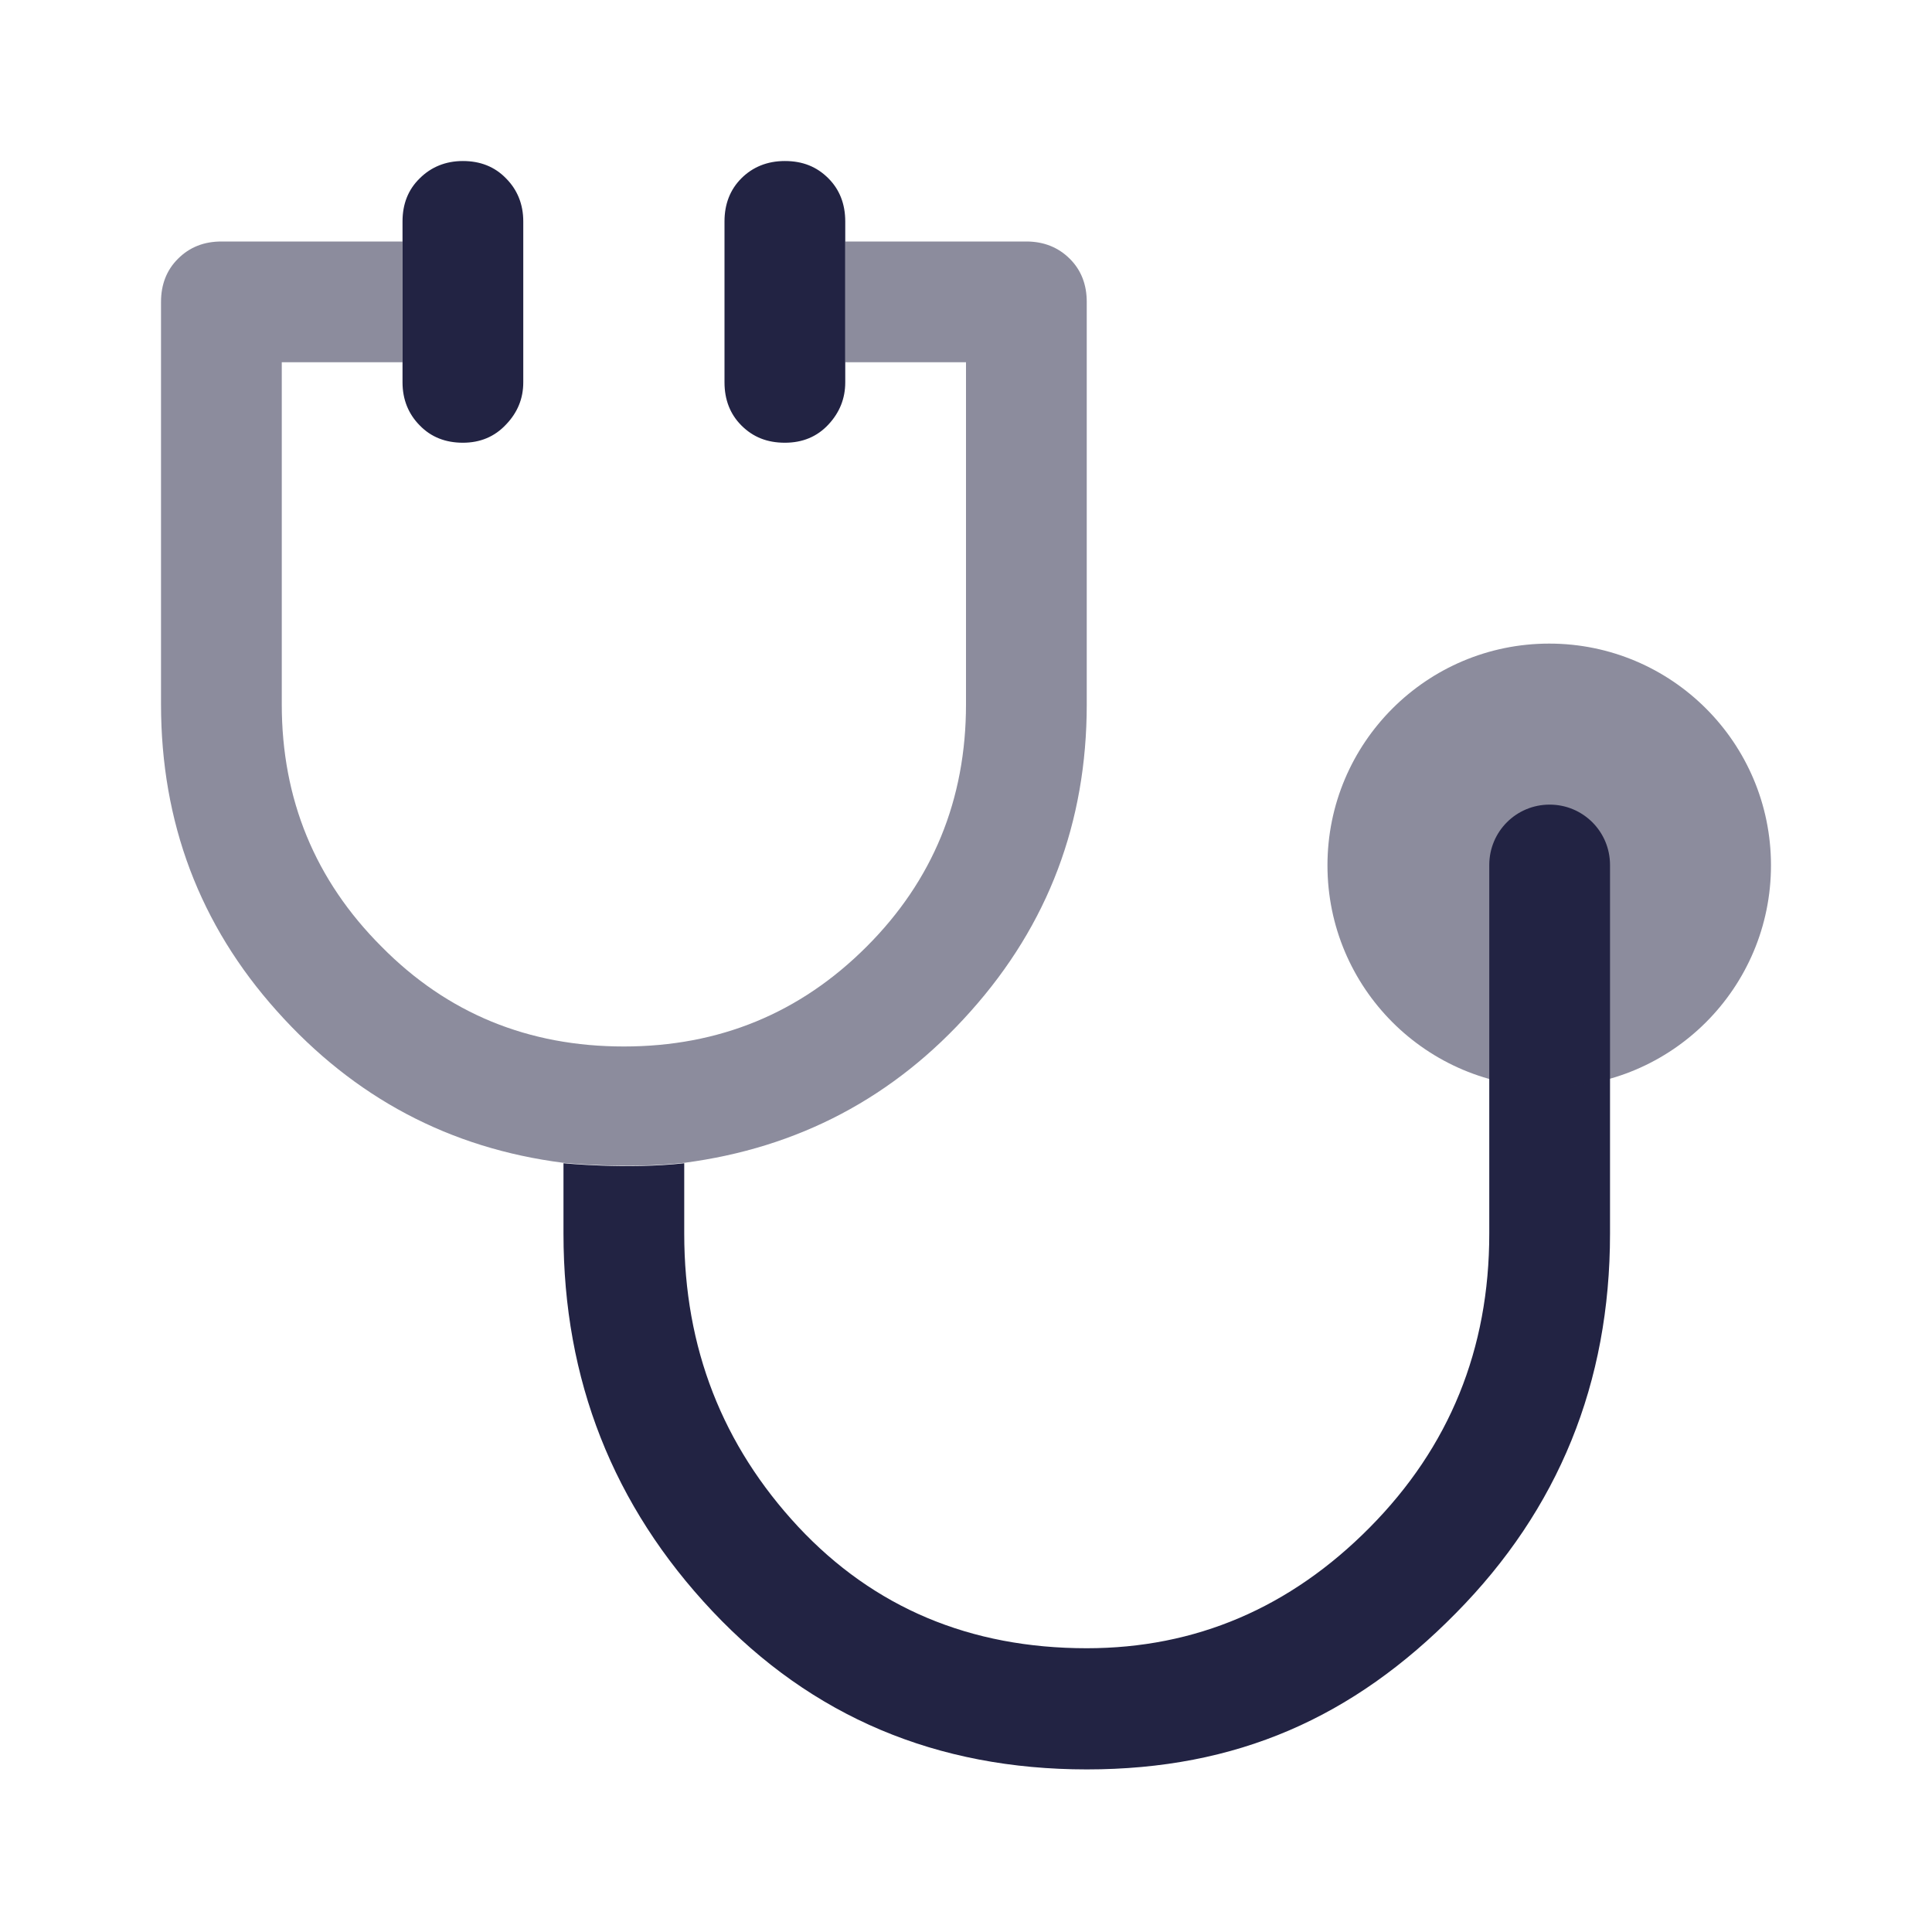 <svg width="32" height="32" viewBox="0 0 32 32" fill="none" xmlns="http://www.w3.org/2000/svg">
<path d="M6.667 3.667C6.667 3.38 6.76 3.14 6.953 2.953C7.14 2.767 7.38 2.667 7.667 2.667C7.953 2.667 8.193 2.76 8.38 2.953C8.567 3.14 8.667 3.38 8.667 3.667V6.333C8.667 6.6 8.573 6.833 8.38 7.033C8.193 7.233 7.953 7.333 7.667 7.333C7.38 7.333 7.14 7.24 6.953 7.047C6.767 6.86 6.667 6.62 6.667 6.333V3.667Z" fill="#222343"/>
<path d="M14 6.333C14 6.6 13.907 6.833 13.72 7.033C13.533 7.233 13.293 7.333 13 7.333C12.707 7.333 12.473 7.24 12.28 7.047C12.093 6.86 12 6.62 12 6.333V3.667C12 3.38 12.093 3.14 12.28 2.953C12.467 2.767 12.707 2.667 13 2.667C13.293 2.667 13.527 2.76 13.72 2.953C13.907 3.14 14 3.38 14 3.667V6.333Z" fill="#222343"/>
<path d="M25.667 13.327C25.113 13.327 24.667 13.773 24.667 14.327V20.433C24.667 22.347 24.007 23.967 22.687 25.3C21.367 26.633 19.8 27.3 18 27.3C16.067 27.3 14.473 26.627 13.22 25.287C11.967 23.94 11.333 22.327 11.333 20.433V19.267C10.387 19.373 9.333 19.267 9.333 19.267V20.433C9.333 22.853 10.153 24.94 11.8 26.687C13.447 28.433 15.513 29.307 18 29.307C20.487 29.307 22.413 28.447 24.113 26.72C25.813 25 26.667 22.907 26.667 20.433V14.327C26.667 13.773 26.22 13.327 25.667 13.327Z" fill="#222343"/>
<g opacity="0.52">
<path d="M25.66 18.007C27.689 18.007 29.333 16.362 29.333 14.333C29.333 12.305 27.689 10.66 25.66 10.66C23.631 10.66 21.987 12.305 21.987 14.333C21.987 16.362 23.631 18.007 25.66 18.007Z" fill="#222343"/>
<path d="M17.72 4.287C17.533 4.1 17.293 4 17 4H14V6H16V11.667C16 13.247 15.447 14.587 14.353 15.68C13.253 16.78 11.913 17.333 10.333 17.333C8.753 17.333 7.413 16.787 6.32 15.68C5.22 14.58 4.667 13.24 4.667 11.667V6H6.667V4H3.667C3.38 4 3.14 4.093 2.947 4.287C2.76 4.473 2.667 4.713 2.667 5V11.667C2.667 13.62 3.307 15.32 4.587 16.747C5.867 18.18 7.447 19.02 9.333 19.26C9.333 19.26 10.387 19.367 11.333 19.26C13.22 19.013 14.807 18.18 16.08 16.747C17.36 15.313 18 13.62 18 11.667V5C18 4.713 17.907 4.473 17.72 4.287Z" fill="#222343"/>
</g>
</svg>
